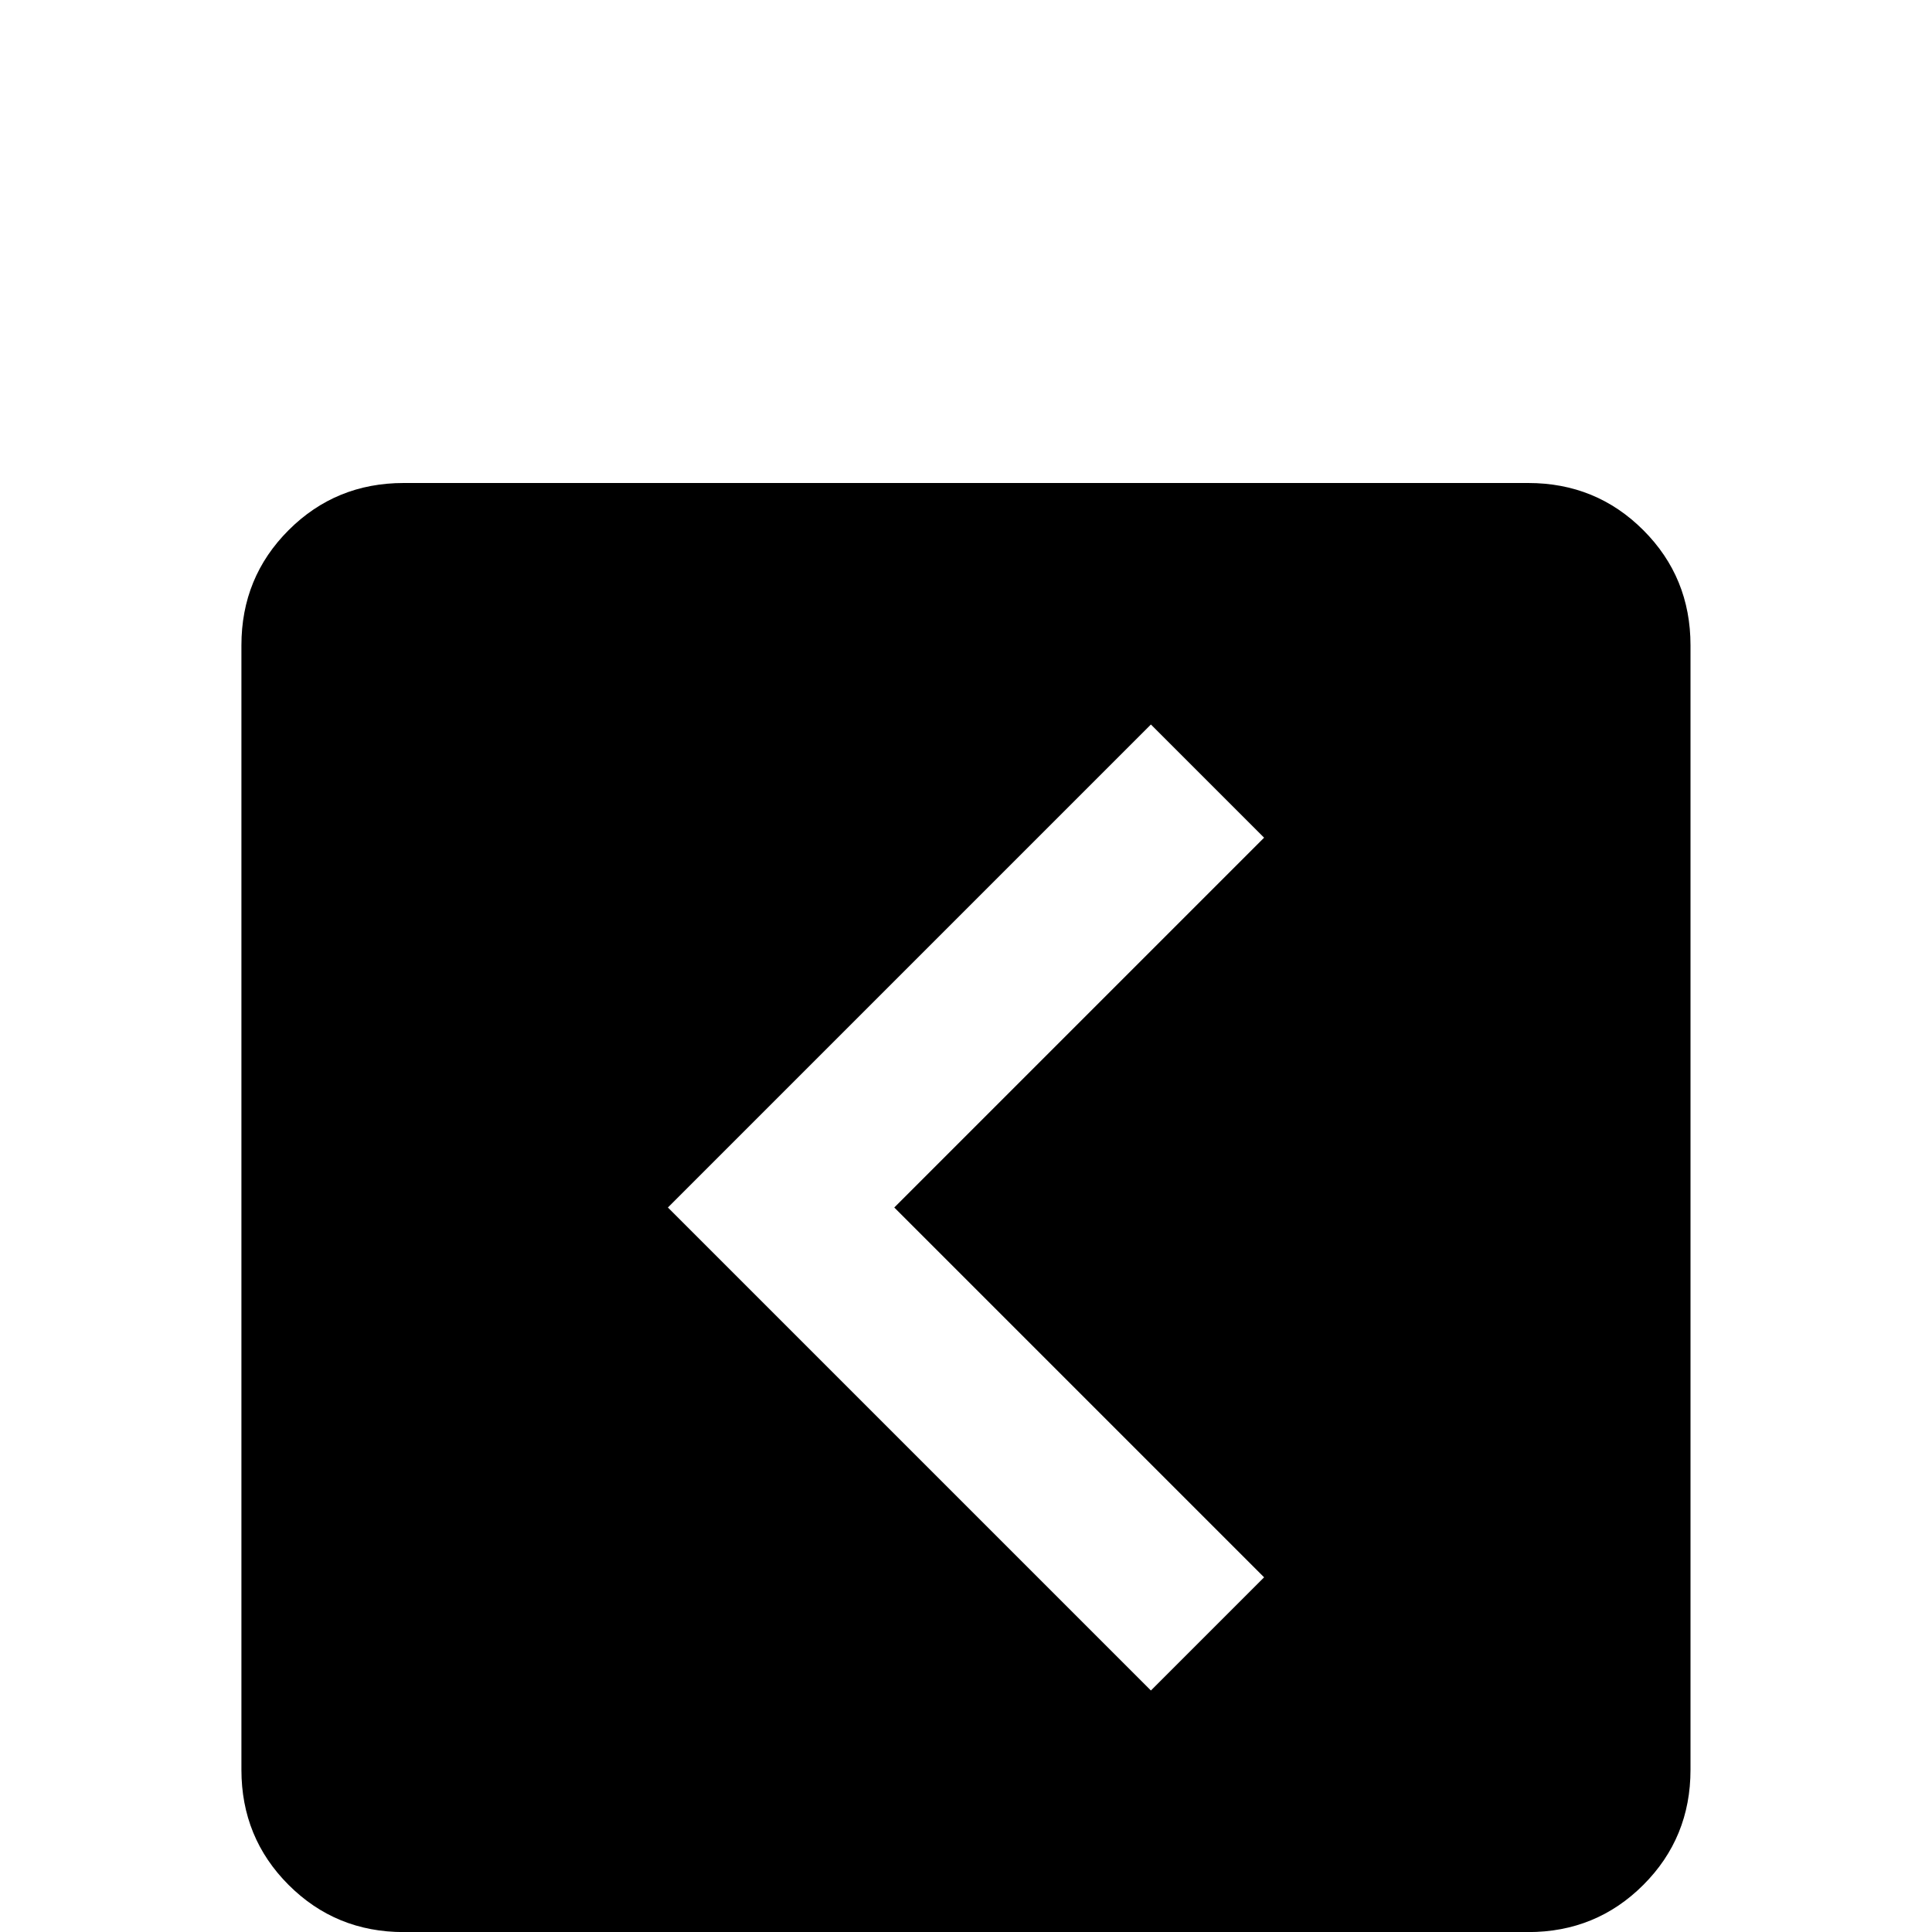 <!-- Generated by IcoMoon.io -->
<svg version="1.1" xmlns="http://www.w3.org/2000/svg" width="24" height="24" viewBox="0 0 24 24">
<title>chevron_left_box</title>
<path d="M18.984 6h-13.969q-0.844 0-1.43 0.586t-0.586 1.43v13.969q0 0.844 0.586 1.43t1.43 0.586h13.969q0.844 0 1.43-0.586t0.586-1.43v-13.969q0-0.844-0.586-1.43t-1.43-0.586zM15.703 19.594l-1.406 1.406-6-6 6-6 1.406 1.406-4.594 4.594z"></path>
</svg>
